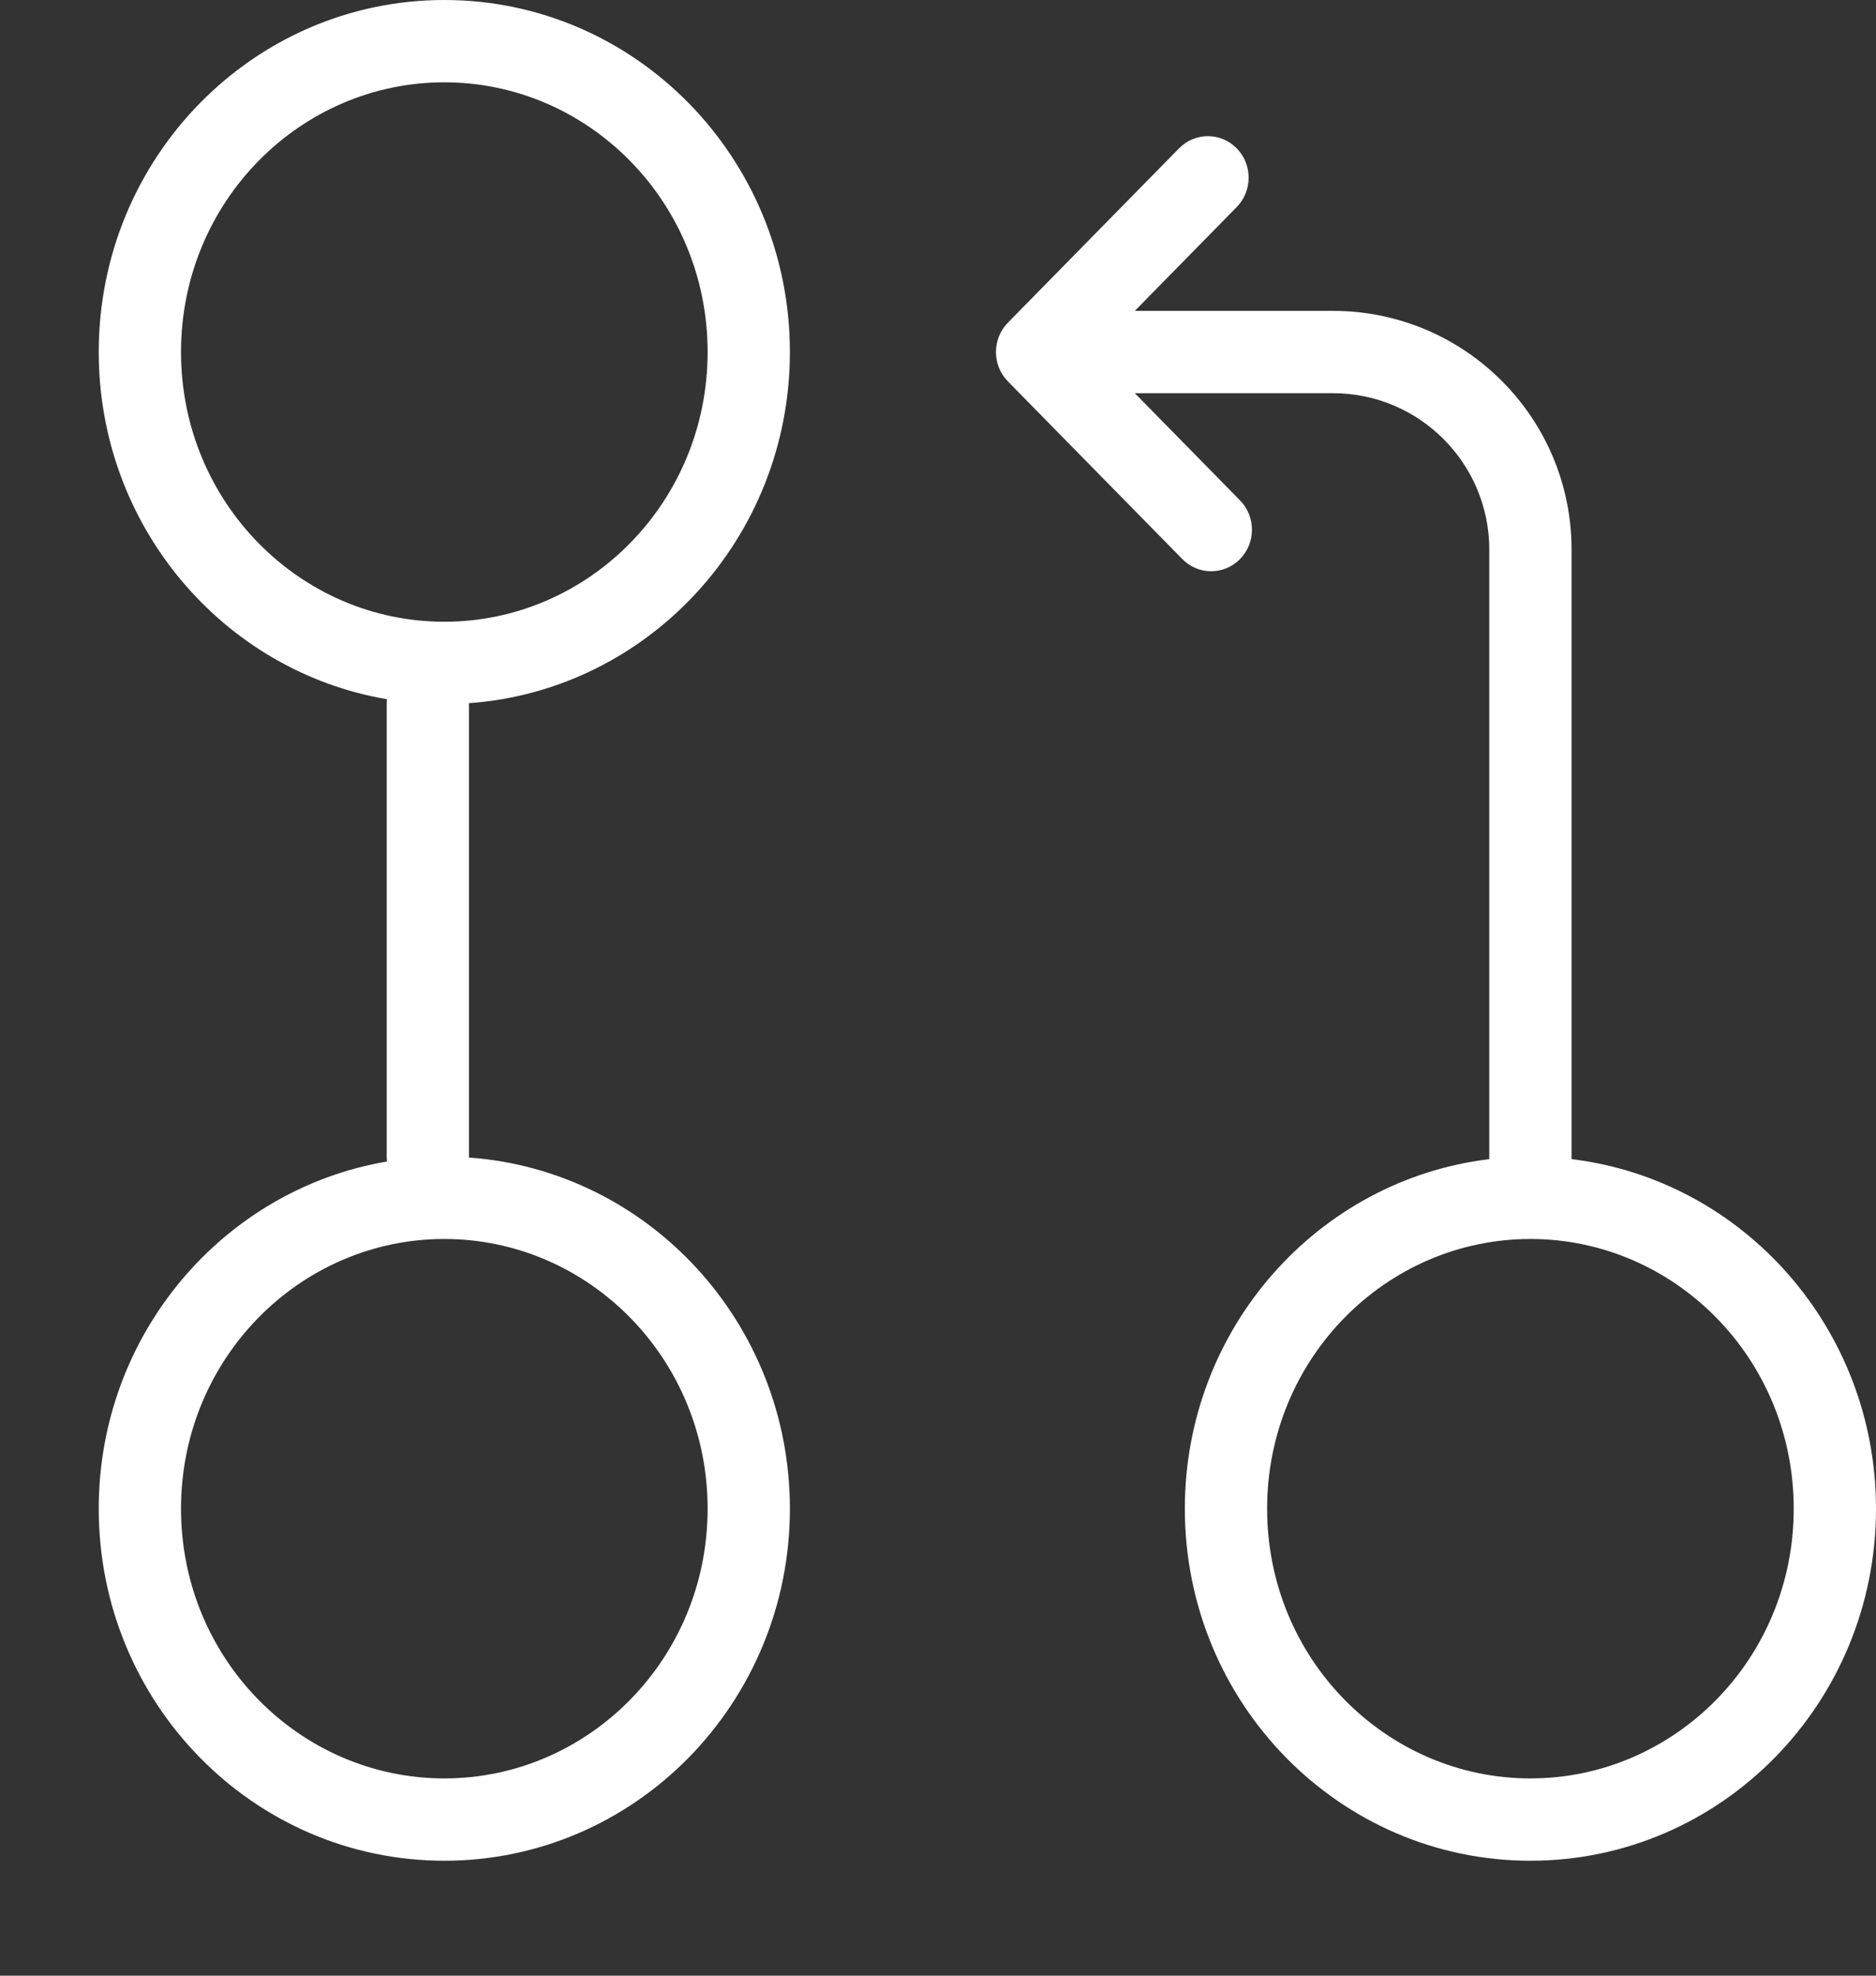 <svg width="57" height="60" viewBox="0 0 57 60" fill="none" xmlns="http://www.w3.org/2000/svg">
<rect x="0" y="0" width="57" height="60" fill="#333333" stroke="none"/>
<path fill-rule="evenodd" clip-rule="evenodd" d="M13.5 18.882C17.876 18.882 21.5 15.257 21.5 10.691C21.5 6.125 17.876 2.5 13.5 2.5C9.124 2.5 5.5 6.125 5.5 10.691C5.5 15.257 9.124 18.882 13.5 18.882ZM24 10.691C24 16.339 19.699 20.964 14.25 21.355L14.25 21.382L14.25 35.127L14.25 35.154C19.699 35.545 24 40.17 24 45.818C24 51.723 19.299 56.509 13.5 56.509C7.701 56.509 3 51.723 3 45.818C3 40.518 6.788 36.118 11.758 35.274C11.753 35.226 11.75 35.177 11.75 35.127L11.75 21.382C11.75 21.332 11.753 21.284 11.758 21.235C6.788 20.391 3 15.991 3 10.691C3 4.786 7.701 0 13.5 0C19.299 0 24 4.786 24 10.691ZM13.5 54.009C17.876 54.009 21.5 50.385 21.5 45.818C21.5 41.252 17.876 37.627 13.5 37.627C9.124 37.627 5.5 41.252 5.5 45.818C5.5 50.385 9.124 54.009 13.5 54.009ZM38.5 45.818C38.5 50.385 42.124 54.009 46.5 54.009C50.876 54.009 54.5 50.385 54.5 45.818C54.5 41.252 50.876 37.627 46.5 37.627C42.124 37.627 38.5 41.252 38.5 45.818ZM36 45.818C36 51.723 40.701 56.509 46.5 56.509C52.299 56.509 57 51.723 57 45.818C57 40.344 52.96 35.831 47.75 35.202V16.691C47.75 12.687 44.504 9.441 40.5 9.441H37.5H34.48L37.576 6.288C38.059 5.796 38.059 4.997 37.576 4.505C37.092 4.012 36.308 4.012 35.824 4.505L30.624 9.799C30.14 10.292 30.14 11.09 30.624 11.583L35.924 16.979C36.408 17.472 37.192 17.472 37.676 16.979C38.16 16.487 38.16 15.688 37.676 15.196L34.48 11.941H37.5H40.5C43.123 11.941 45.25 14.068 45.25 16.691V35.202C40.04 35.831 36 40.344 36 45.818Z" fill="white"/>
</svg>
